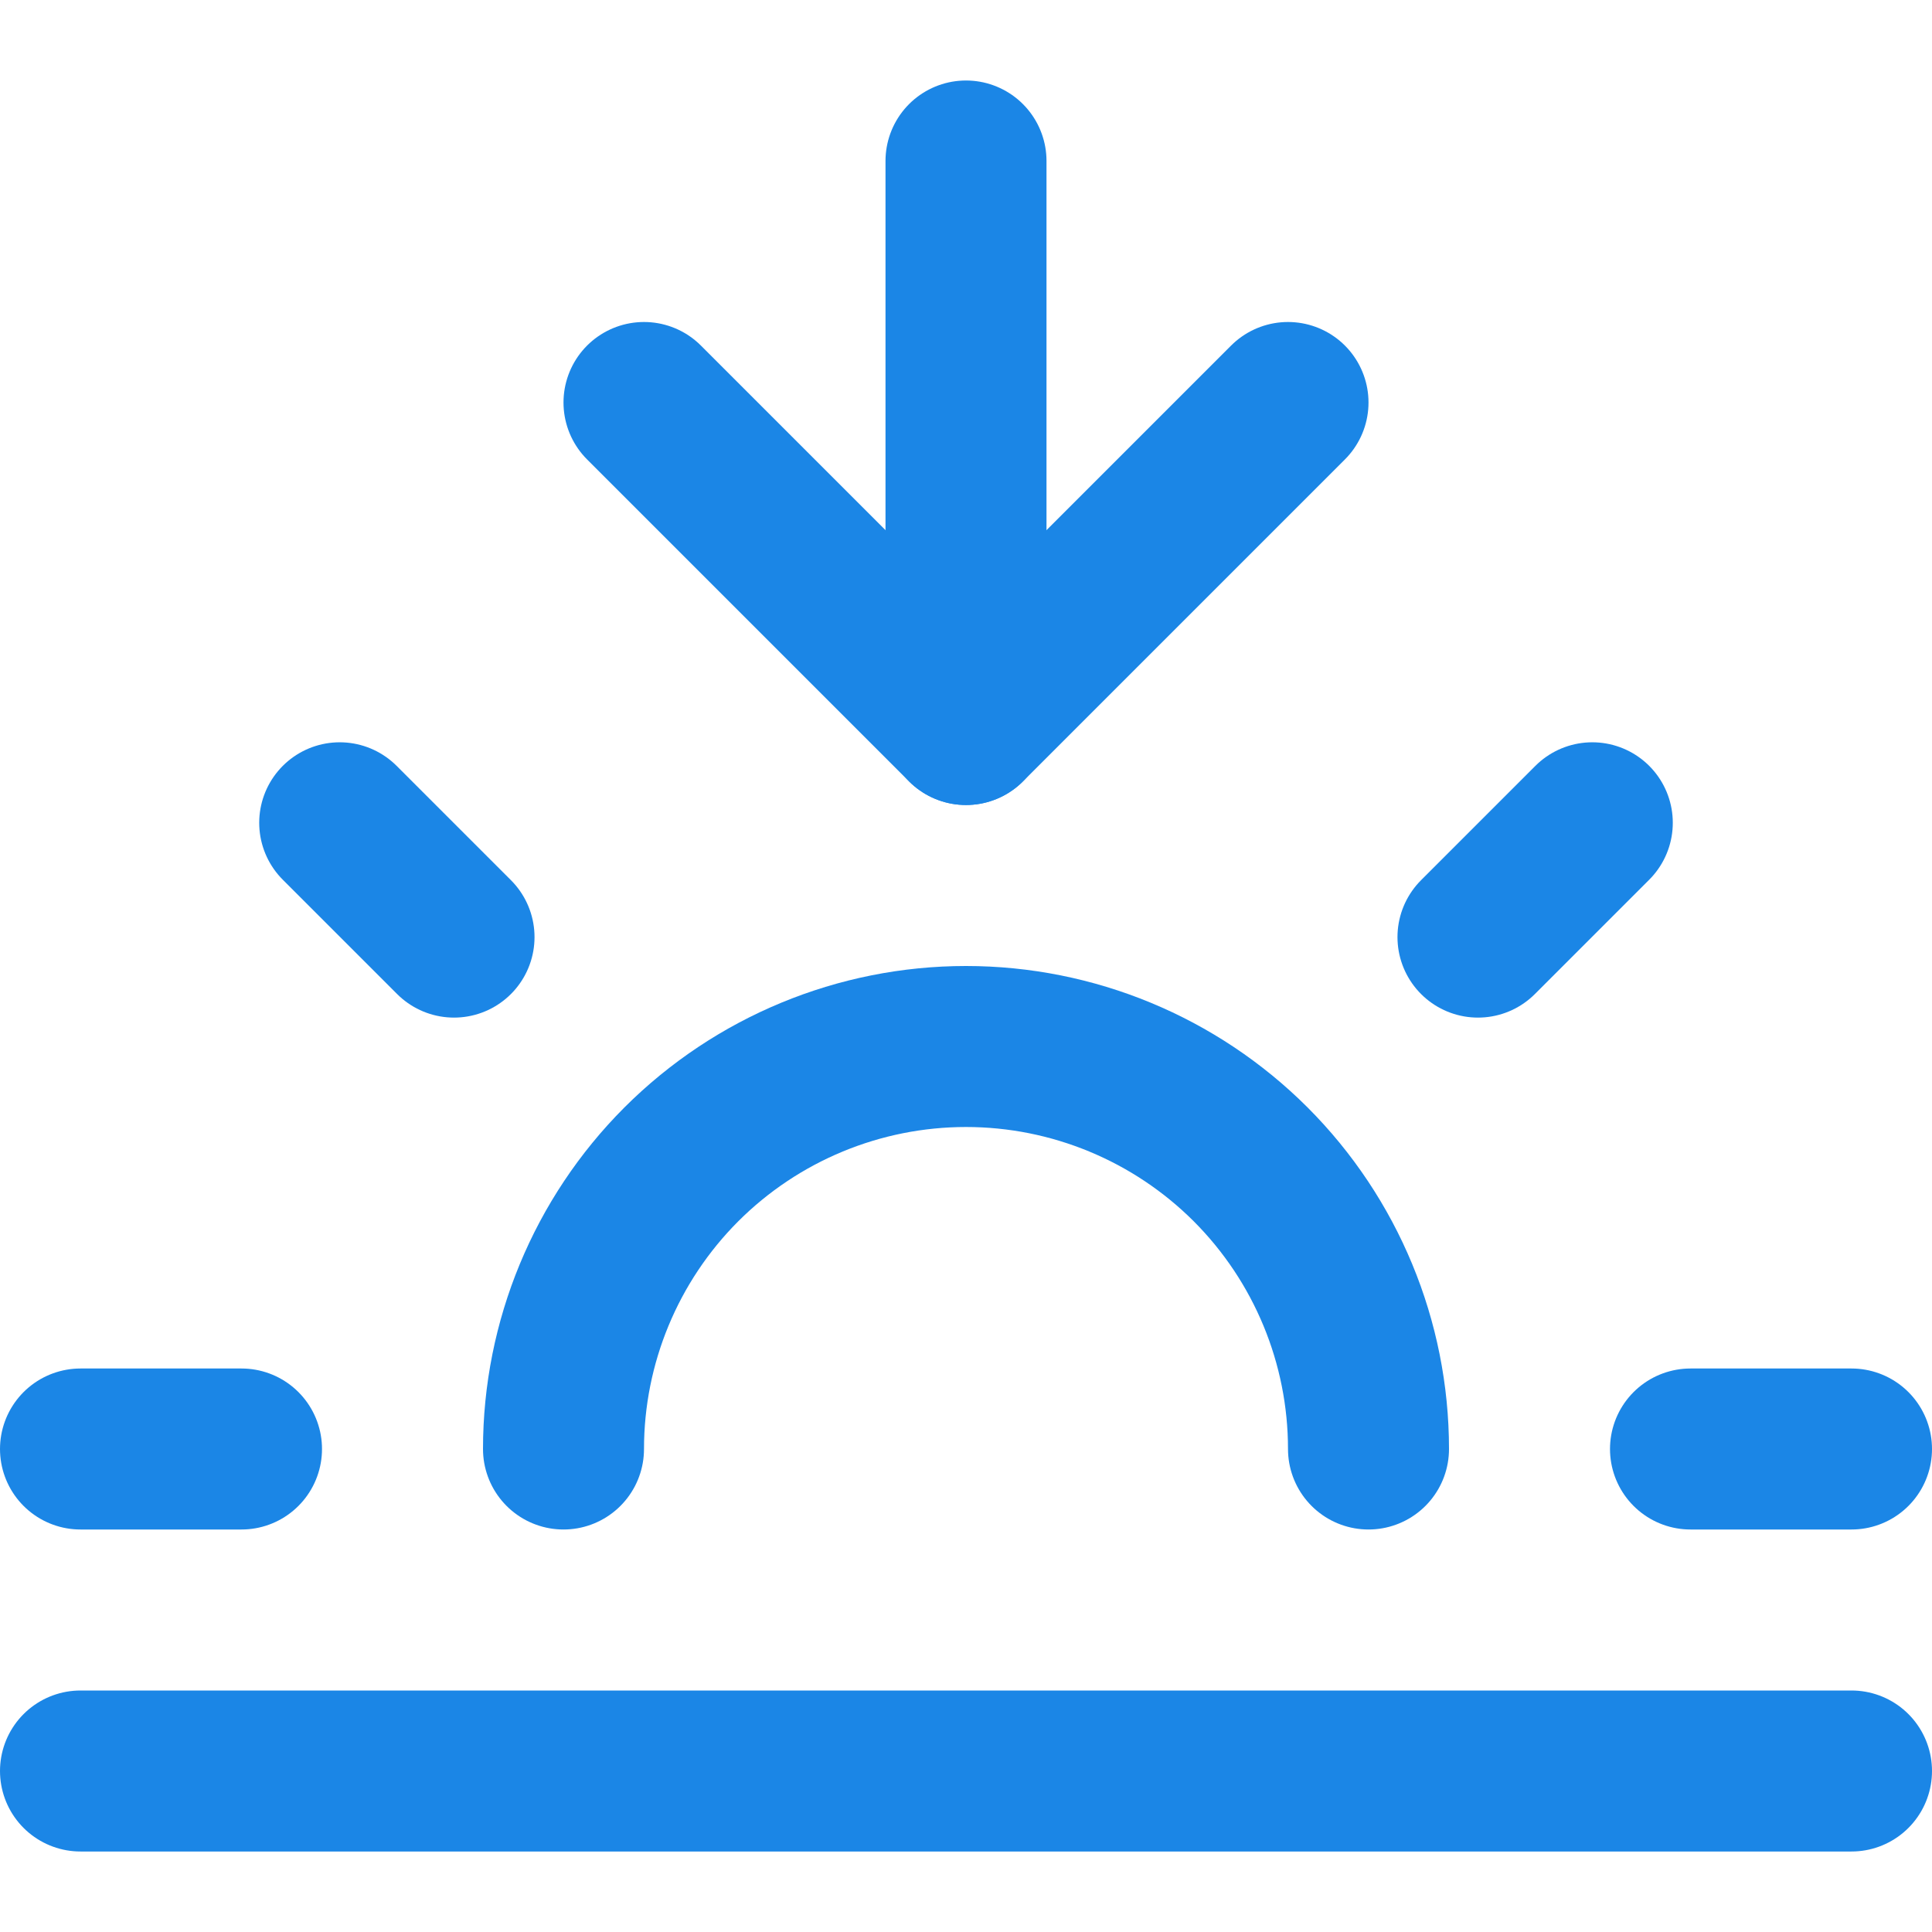 <svg width="24" height="24" viewBox="0 0 24 24" fill="none" xmlns="http://www.w3.org/2000/svg">
<path d="M17 18C17 16.674 16.473 15.402 15.536 14.464C14.598 13.527 13.326 13 12 13C10.674 13 9.402 13.527 8.464 14.464C7.527 15.402 7 16.674 7 18" stroke="#1B86E6" stroke-width="2" stroke-linecap="round" stroke-linejoin="round"/>
<path d="M12 9V2" stroke="#1B86E6" stroke-width="2" stroke-linecap="round" stroke-linejoin="round"/>
<path d="M4.22 10.221L5.64 11.641" stroke="#1B86E6" stroke-width="2" stroke-linecap="round" stroke-linejoin="round"/>
<path d="M1 18H3" stroke="#1B86E6" stroke-width="2" stroke-linecap="round" stroke-linejoin="round"/>
<path d="M21 18H23" stroke="#1B86E6" stroke-width="2" stroke-linecap="round" stroke-linejoin="round"/>
<path d="M18.36 11.641L19.78 10.221" stroke="#1B86E6" stroke-width="2" stroke-linecap="round" stroke-linejoin="round"/>
<path d="M23 22H1" stroke="#1B86E6" stroke-width="2" stroke-linecap="round" stroke-linejoin="round"/>
<path d="M16 5L12 9L8 5" stroke="#1B86E6" stroke-width="2" stroke-linecap="round" stroke-linejoin="round"/>
</svg>
